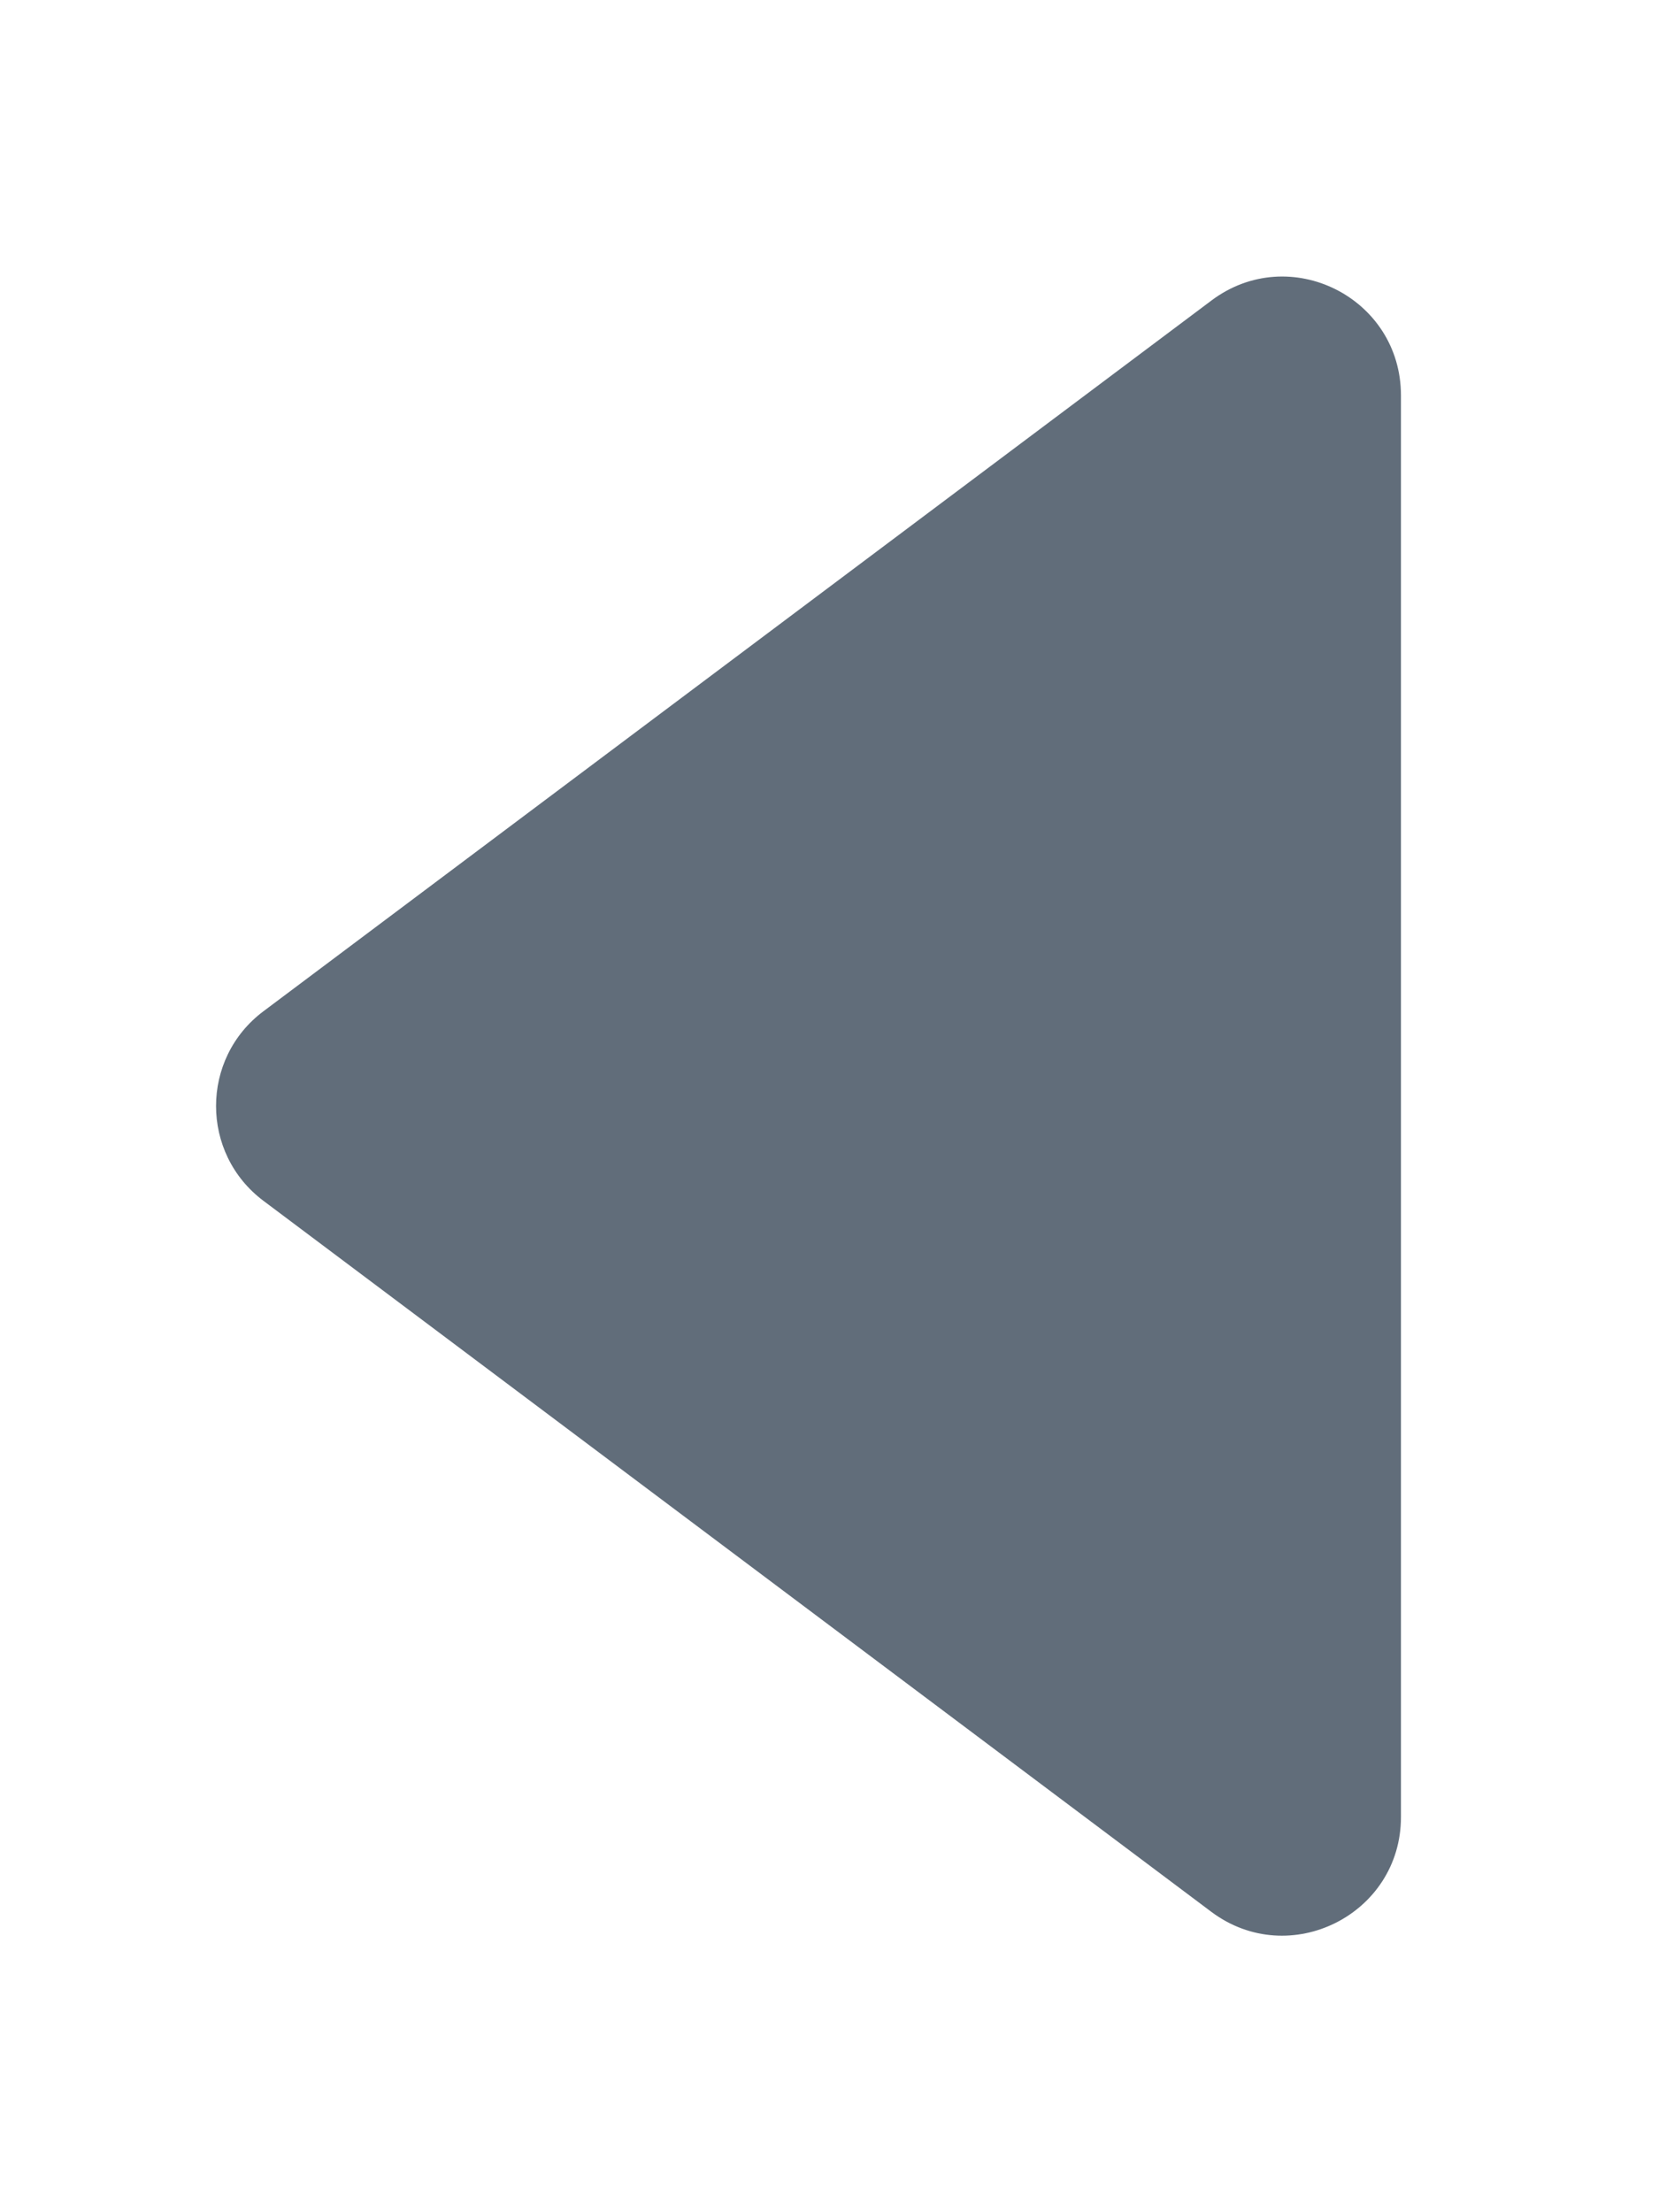 <svg width="24" height="32" viewBox="0 0 24 32" fill="none" xmlns="http://www.w3.org/2000/svg">
<path fill-rule="evenodd" clip-rule="evenodd" d="M17.524 4.348L3.811 14.628C2.897 15.313 2.897 16.684 3.811 17.37L17.524 27.655C18.654 28.501 20.267 27.695 20.267 26.284V5.72C20.267 4.303 18.654 3.497 17.524 4.348Z" fill="#616D7A"/>
</svg>
